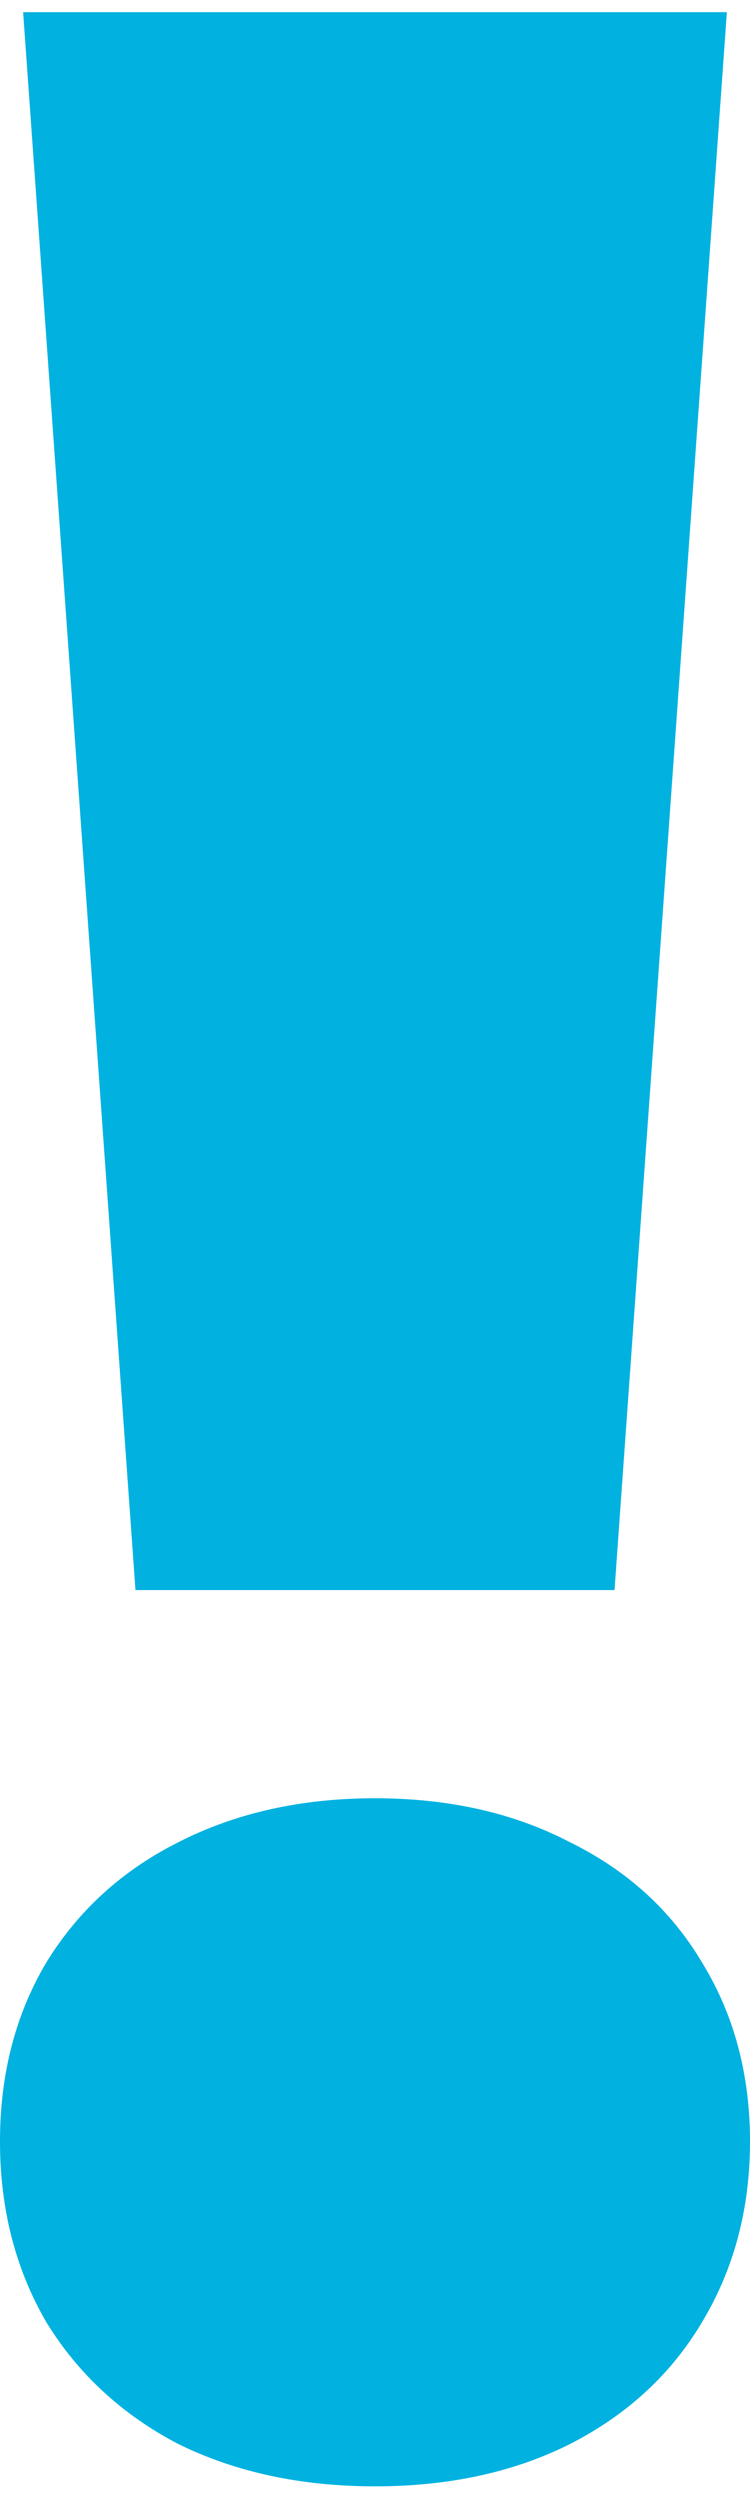 <svg width="24" height="80" viewBox="0 0 24 80" fill="none" xmlns="http://www.w3.org/2000/svg">
<path d="M4.335 50.88L0.74 0.389H23.26L19.665 50.88H4.335ZM12 79.56C9.639 79.56 7.542 79.109 5.709 78.207C3.912 77.27 2.502 75.969 1.48 74.303C0.493 72.603 0 70.677 0 68.525C0 66.374 0.493 64.465 1.48 62.8C2.502 61.134 3.912 59.85 5.709 58.948C7.542 58.011 9.639 57.542 12 57.542C14.361 57.542 16.441 58.011 18.238 58.948C20.07 59.85 21.48 61.134 22.467 62.8C23.489 64.465 24 66.374 24 68.525C24 70.677 23.489 72.603 22.467 74.303C21.48 75.969 20.07 77.27 18.238 78.207C16.441 79.109 14.361 79.56 12 79.56Z" fill="#01B2E0"/>
</svg>
